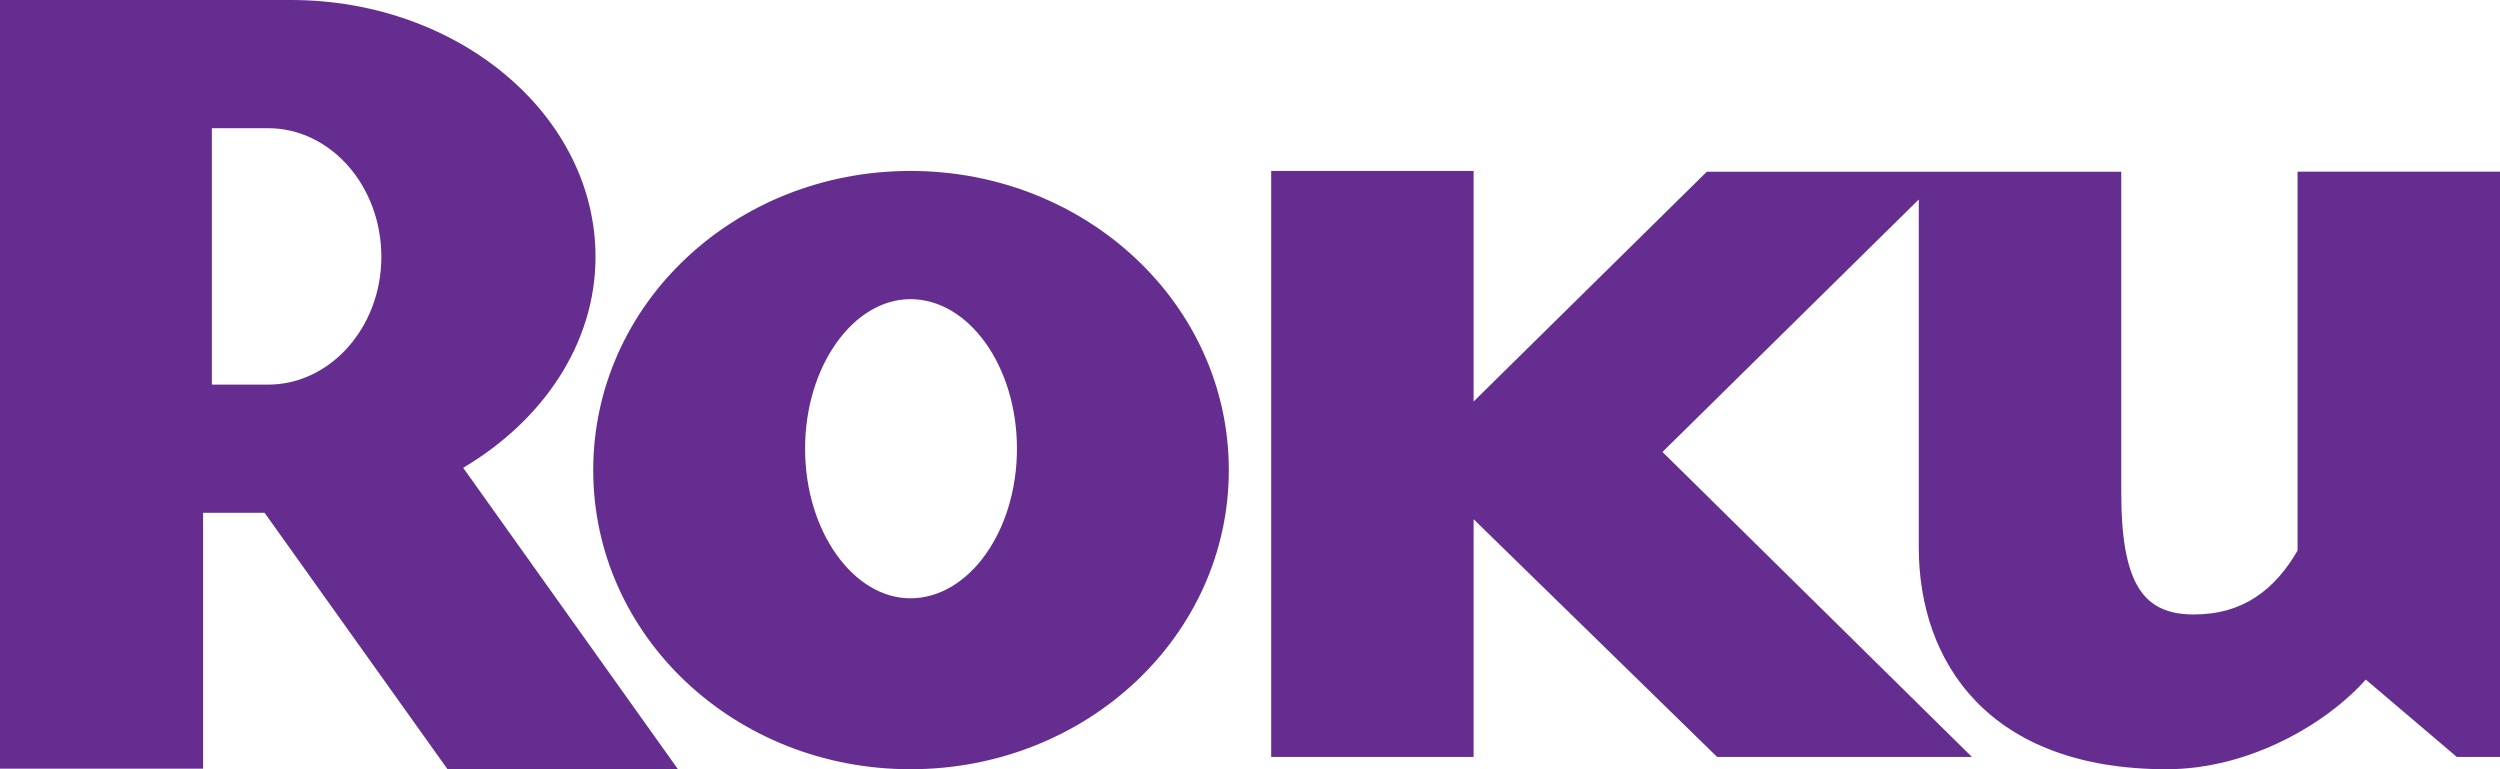 <svg xmlns="http://www.w3.org/2000/svg" viewBox="0 0 1625 500"><path d="M189.094 0c109.011 0 197.99 74.872 197.99 166.993 0 56.183-34.112 106.365-86.025 137.069L440.678 500H290.9L171.991 333.33H132v166.31H0V0zM591.8 111.111c114.123 0 206.93 86.521 206.93 194.427C798.729 413.526 705.922 500 591.8 500c-114.084 0-206.206-86.474-206.206-194.462-.001-107.906 92.121-194.427 206.206-194.427zm366.052 0v149.867l151.6-149.373h269.365v208.384c0 60.494 14.855 79.408 47.229 79.408 31.908 0 52.554-16.024 67.371-41.51V111.605H1625v380.389h-28.086l-59.163-50.284c-24.42 27.69-74.665 58.29-129.417 58.29C1293 500 1247.2 430.742 1247.2 355.7V129.663l-166.589 164.106L1281.739 492h-165.615L957.851 337.5V492h-131.58V111.111zm-366.094 83.333c-36.989 0-68.453 43.432-68.453 97.2s31.464 97.25 68.453 97.25c37.847 0 69.259-43.489 69.259-97.25s-31.412-97.2-69.259-97.2zM174.234 83.333h-36.522V250h36.522c40.515 0 73.647-37.365 73.647-82.963 0-46.365-33.132-83.704-73.647-83.704z" fill="#662d91"/></svg>